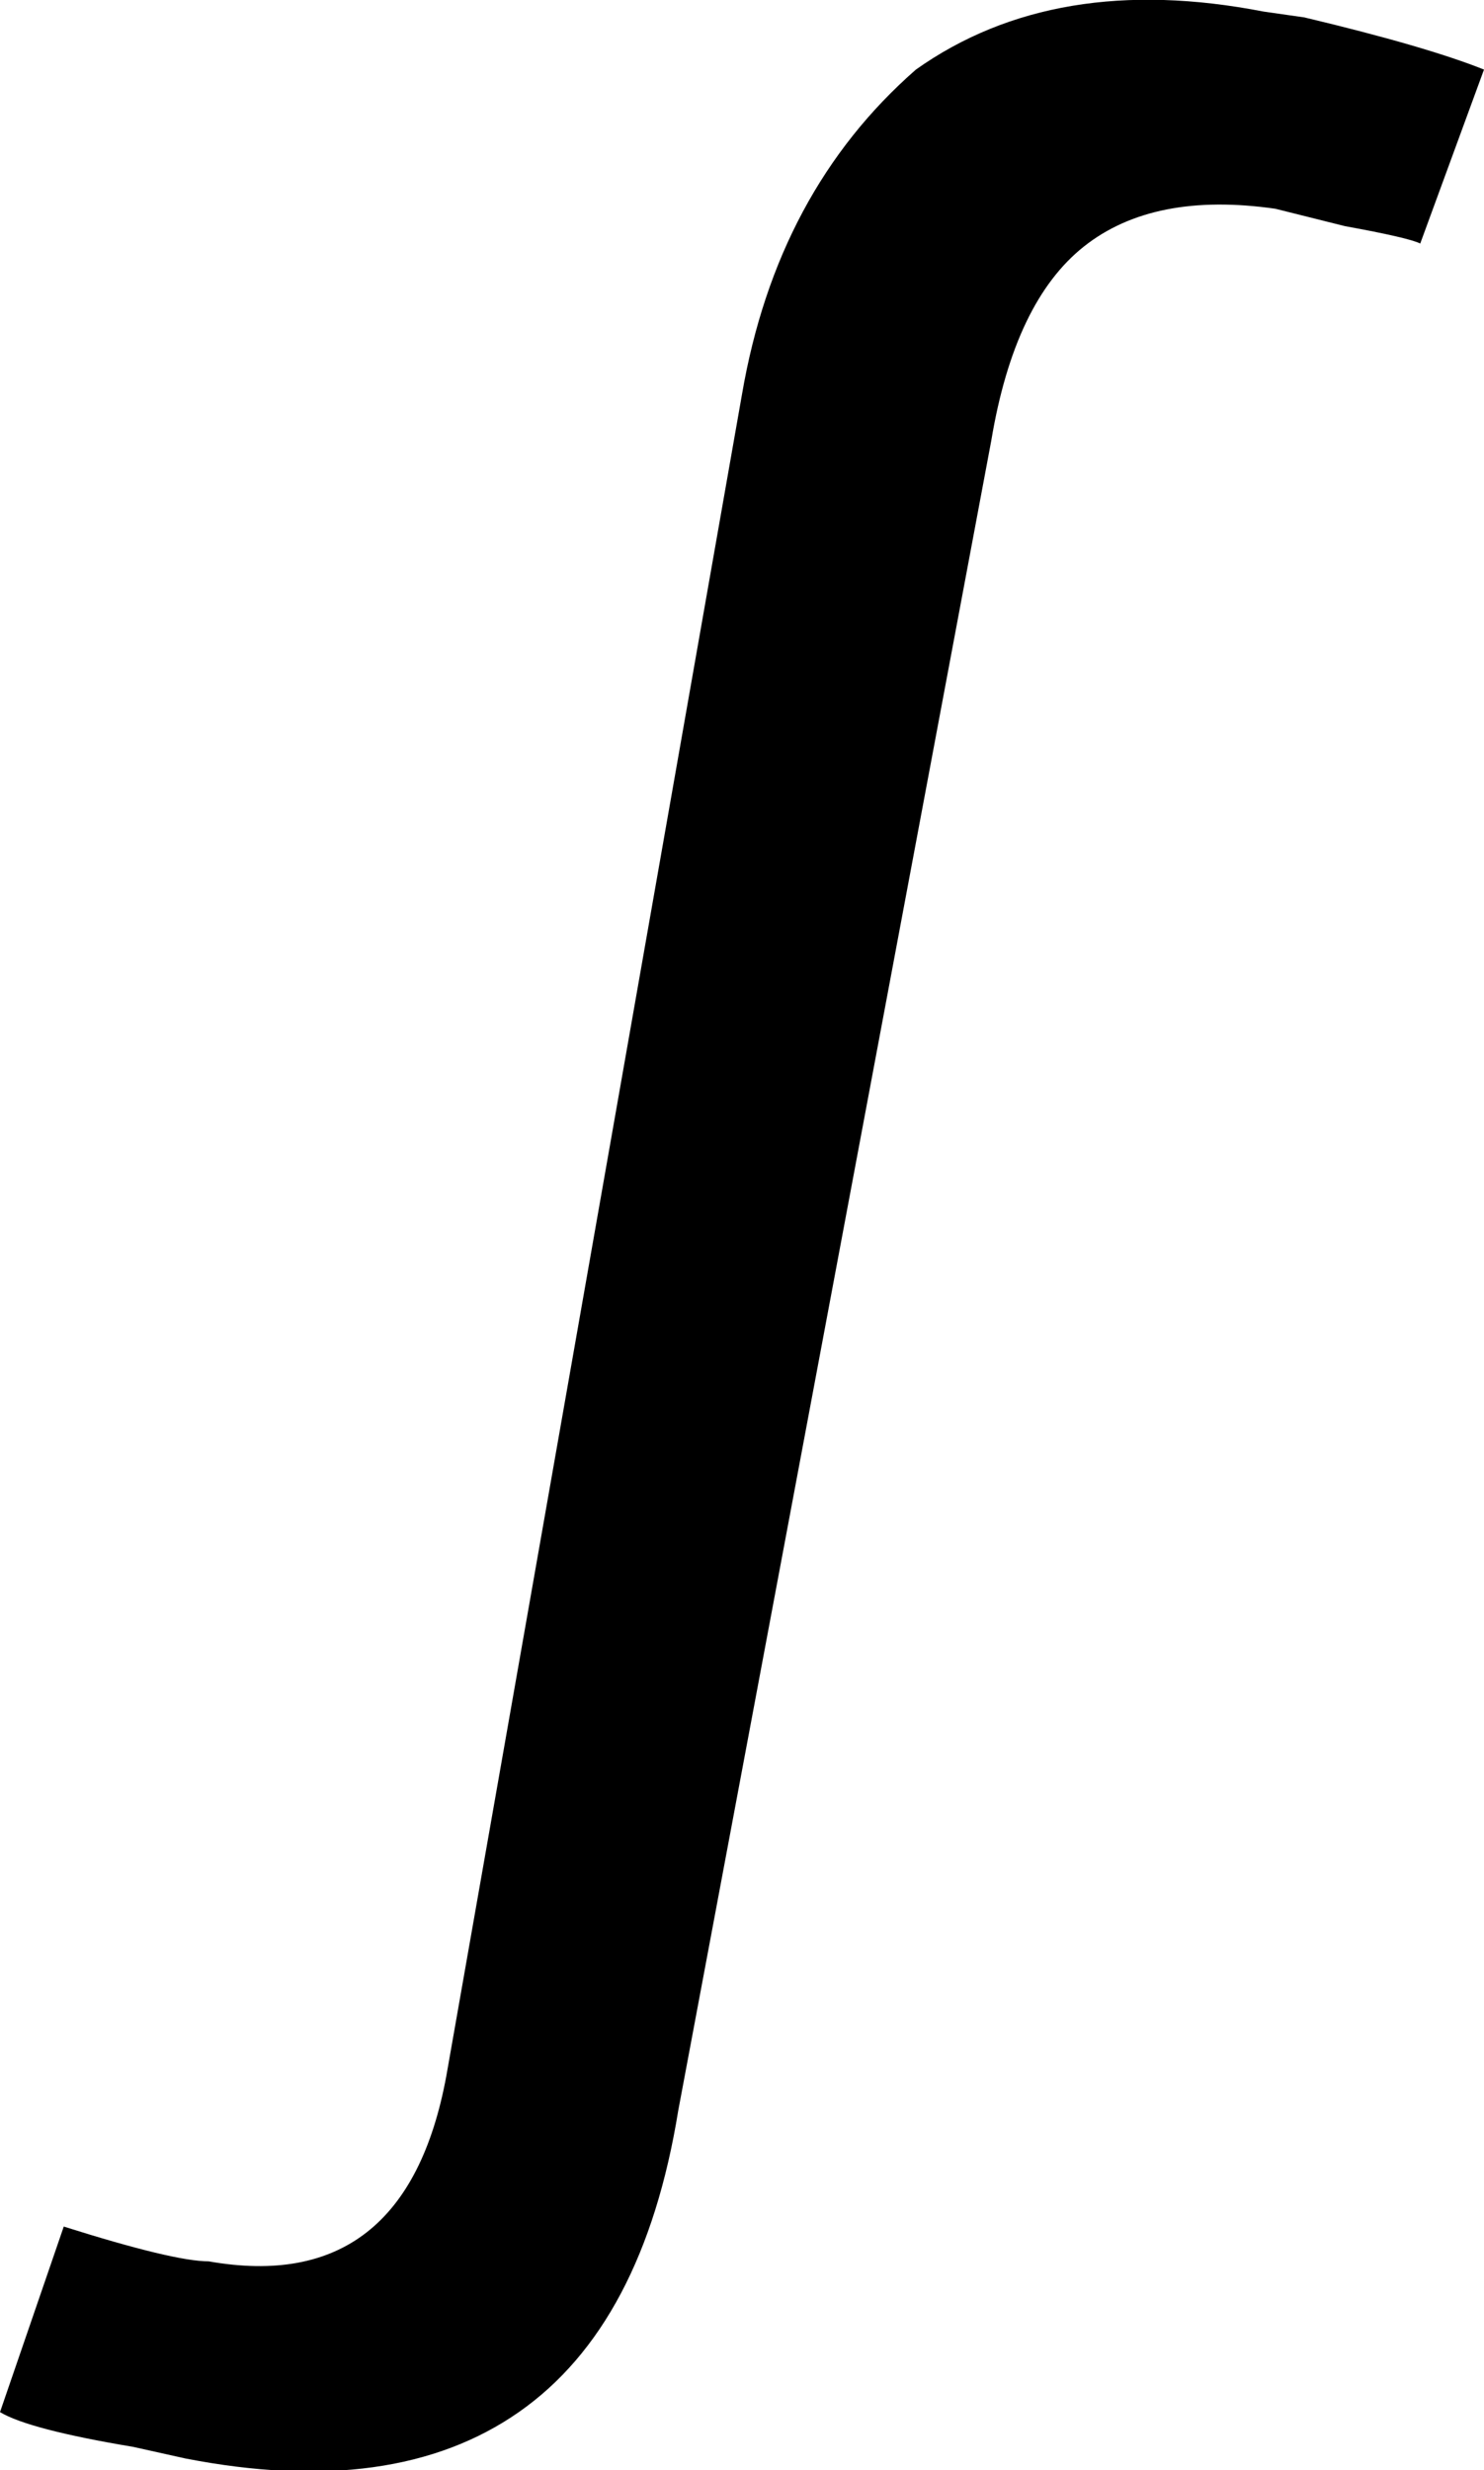 <svg xmlns="http://www.w3.org/2000/svg" viewBox="128 -21 256 426">
      <g transform="scale(1 -1) translate(0 -384)">
        <path d="M245 41Q239 4 217.5 -11.0Q196 -26 160 -19L151 -17Q133 -14 128 -11L139 21Q158 15 164 15Q198 9 205 47L256 337Q262 372 286 393Q310 410 346 403L353 402Q374 397 384 393L373 363Q371 364 360 366L348 369Q327 372 315.0 362.5Q303 353 299 329Z" />
      </g>
    </svg>